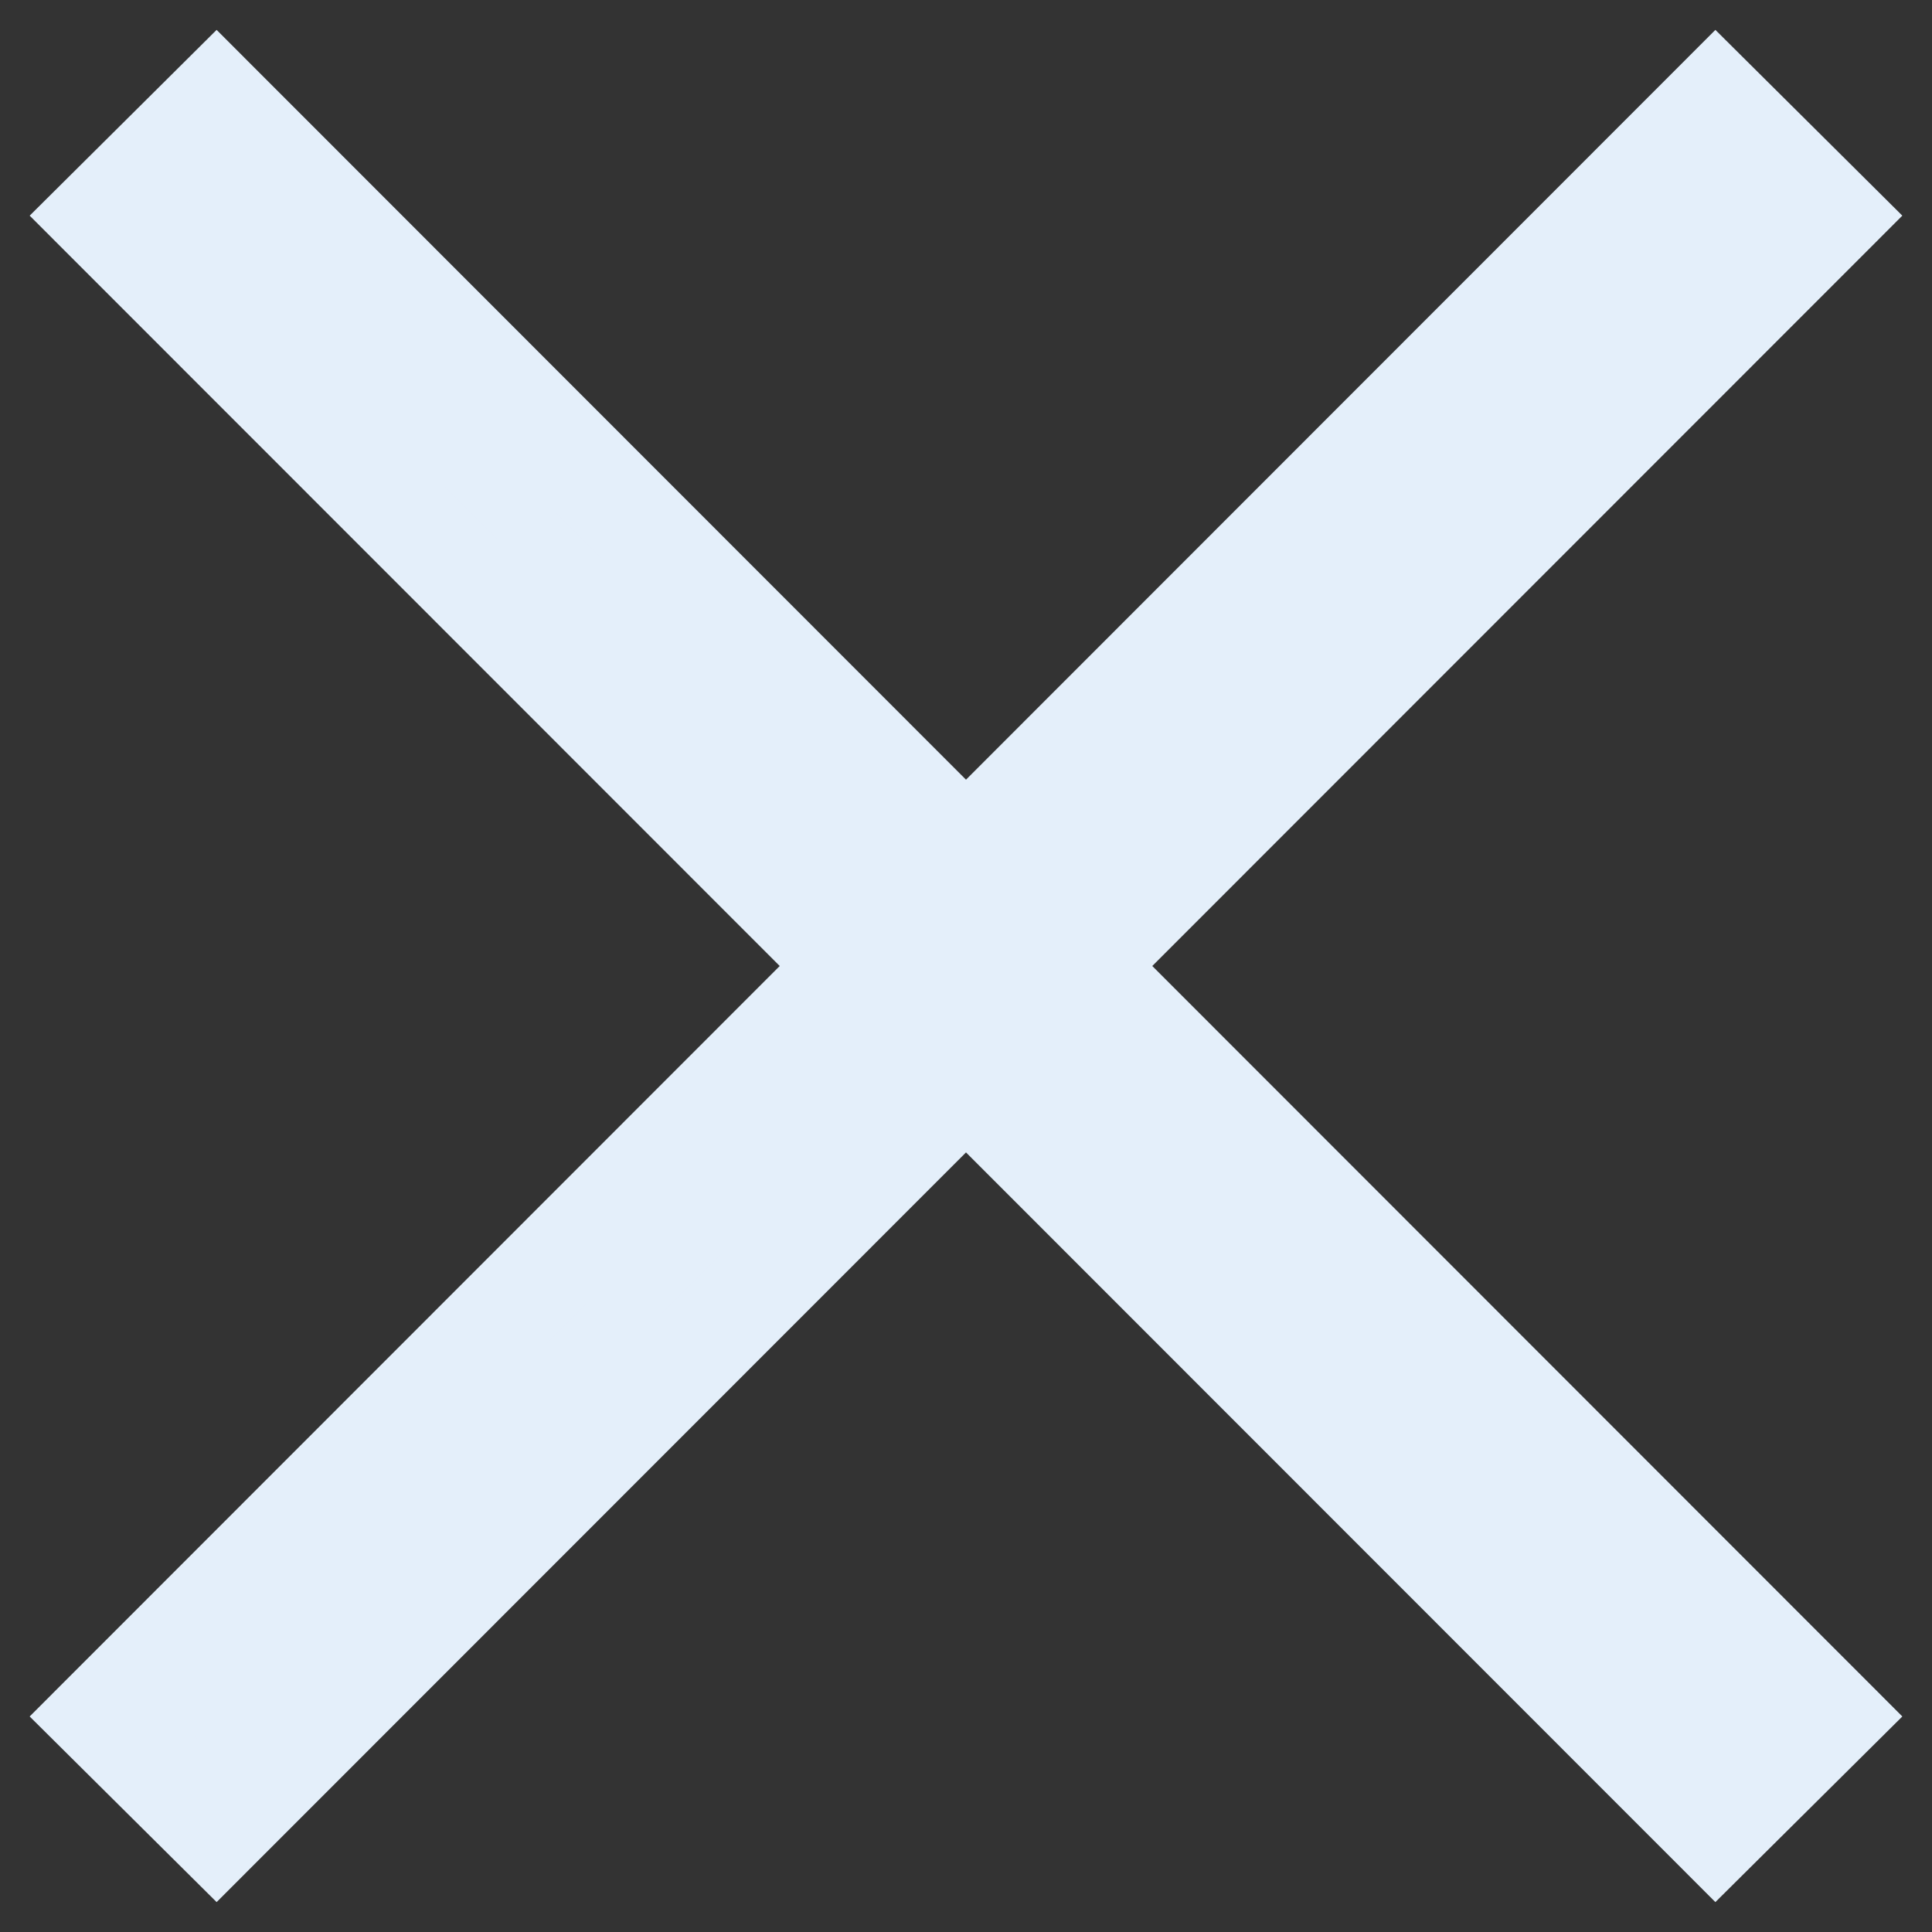 <svg id="cross" width="19" height="19" viewBox="0 0 19 19" fill="none" xmlns="http://www.w3.org/2000/svg">
<rect x="0" y="0" width="19" height="19" fill="#333333" stroke="none"/>
<g id="SVGRepo_iconCarrier">
<path id="Vector" d="M16.871 1L9.5 8.375L2.129 1L1 2.122L8.375 9.5L1 16.879L2.129 18L9.5 10.626L16.871 18L18 16.879L10.625 9.5L18 2.122L16.871 1Z" fill="#E4EFFA" stroke="#E4EFFA"/>
</g>
</svg>
